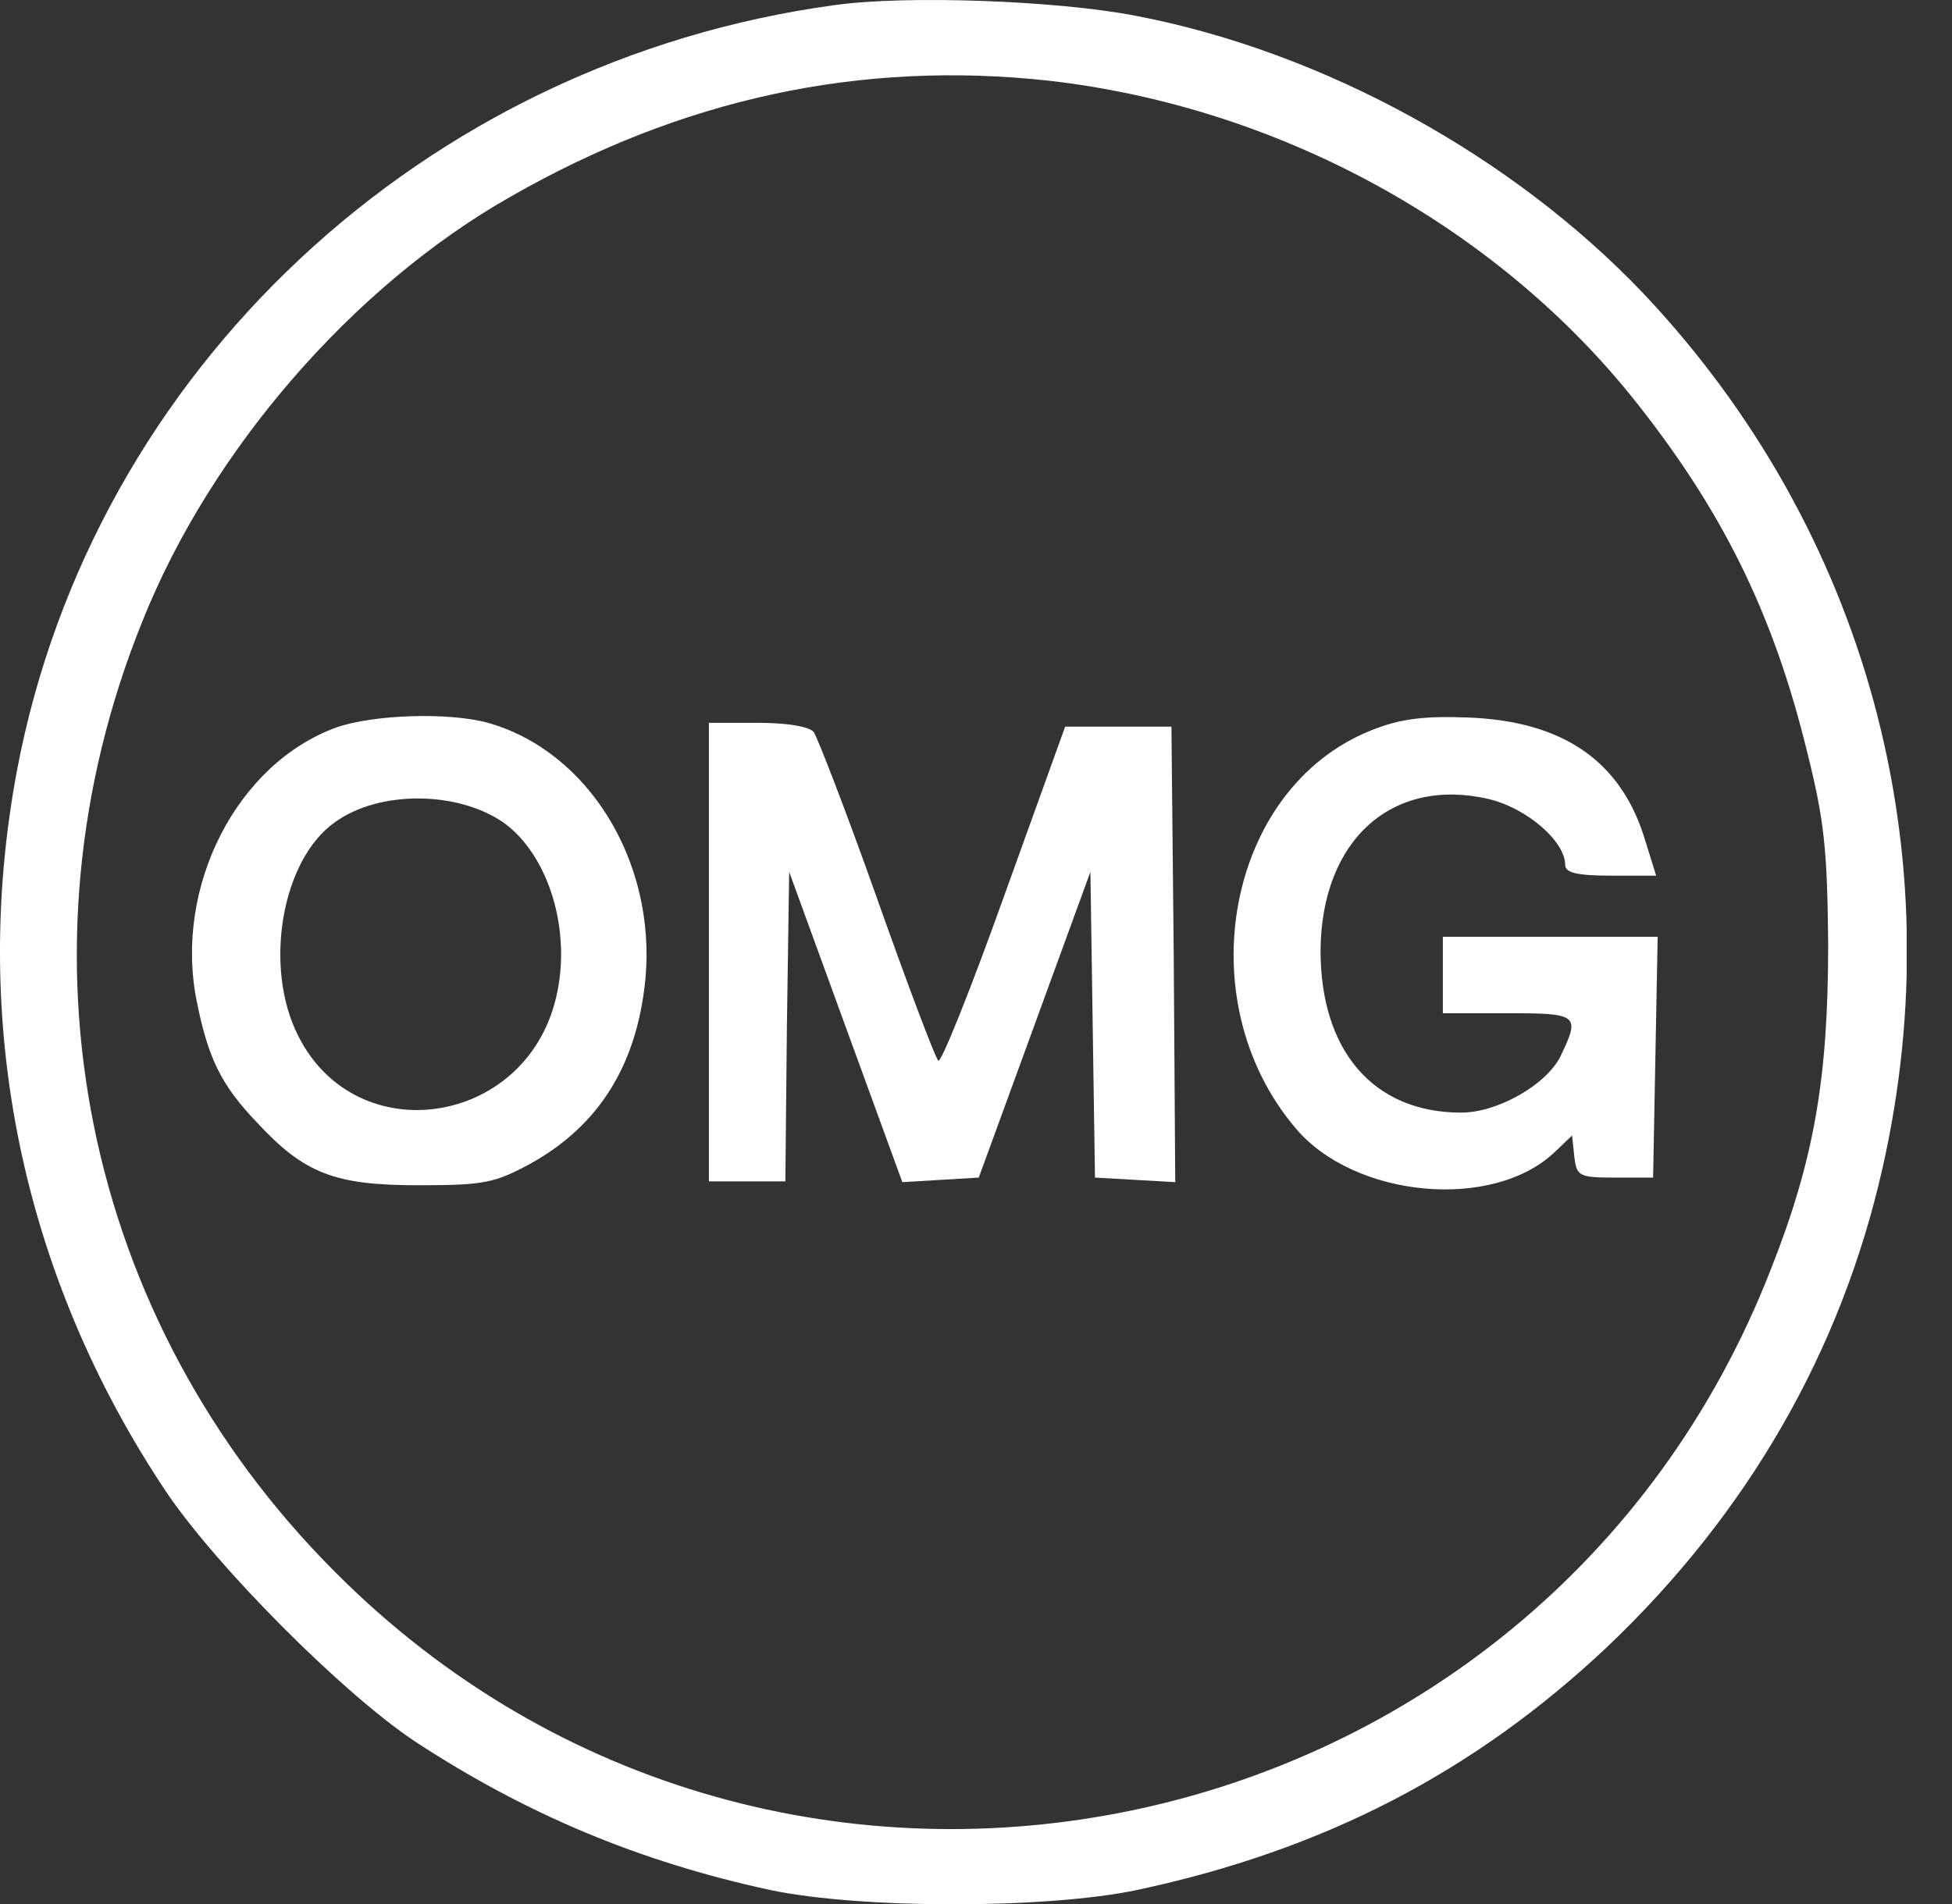 <svg width="41" height="40" viewBox="0 0 41 40" fill="none" xmlns="http://www.w3.org/2000/svg">
<rect x="0" y="0" width="41" height="40" fill="#333333" stroke="none"/>
<g clip-path="url(#clip0)">
<path d="M17.54 0.106C8.901 1.278 1.948 7.782 0.358 16.18C-0.638 21.479 0.454 26.794 3.489 31.339C4.549 32.912 7.199 35.578 8.724 36.59C11.053 38.115 13.429 39.111 16.175 39.705C18.07 40.106 21.988 40.106 23.883 39.705C27.801 38.87 30.964 37.232 33.758 34.598C36.713 31.788 38.672 28.384 39.539 24.546C41.048 17.898 39.202 11.138 34.529 6.176C31.783 3.286 27.801 1.086 23.851 0.331C22.197 0.01 19.033 -0.103 17.54 0.106ZM22.036 1.696C26.805 2.242 31.317 4.683 34.256 8.312C36.151 10.672 37.243 12.856 37.965 15.827C38.319 17.24 38.383 17.882 38.399 19.841C38.399 22.635 38.11 24.354 37.195 26.666C32.361 39.078 16.384 42.435 7.022 33.009C1.739 27.71 0.181 20.002 2.992 13.049C4.421 9.468 7.407 6.016 10.715 4.137C14.328 2.065 18.086 1.262 22.036 1.696Z" fill="white"/>
<path d="M7.069 15.281C4.982 16.036 3.649 18.621 4.131 21.03C4.372 22.234 4.645 22.796 5.399 23.583C6.395 24.659 7.037 24.9 8.788 24.9C10.185 24.9 10.393 24.852 11.164 24.434C12.593 23.631 13.38 22.363 13.557 20.564C13.782 18.091 12.352 15.779 10.249 15.185C9.43 14.96 7.856 15.008 7.069 15.281ZM10.586 17.288C11.534 17.979 12.015 19.569 11.678 20.965C11.036 23.663 7.487 24.193 6.267 21.768C5.528 20.323 5.913 18.059 7.037 17.272C7.969 16.598 9.623 16.614 10.586 17.288Z" fill="white"/>
<path d="M28.797 15.345C25.778 16.549 24.927 20.997 27.207 23.695C28.443 25.172 31.366 25.445 32.666 24.193L33.02 23.855L33.068 24.305C33.116 24.707 33.164 24.739 33.919 24.739H34.722L34.77 22.201L34.818 19.68H32.554H30.306V20.483V21.286H31.671C33.148 21.286 33.196 21.318 32.779 22.186C32.49 22.78 31.462 23.374 30.691 23.374C28.845 23.374 27.737 22.073 27.737 19.97C27.753 17.641 29.246 16.308 31.285 16.79C32.072 16.983 32.875 17.673 32.875 18.171C32.875 18.332 33.116 18.396 33.839 18.396H34.786L34.561 17.673C34.063 15.987 32.827 15.136 30.788 15.072C29.889 15.04 29.391 15.104 28.797 15.345Z" fill="white"/>
<path d="M14.89 20.002V24.819H15.693H16.496L16.528 21.576L16.576 18.316L17.764 21.576L18.953 24.835L19.756 24.787L20.558 24.739L21.731 21.527L22.903 18.316L22.951 21.527L22.999 24.739L23.85 24.787L24.685 24.835L24.653 20.05L24.605 15.265H23.497H22.373L21.088 18.83C20.382 20.805 19.756 22.362 19.707 22.282C19.643 22.218 19.065 20.692 18.423 18.878C17.78 17.063 17.17 15.49 17.09 15.377C16.994 15.265 16.544 15.185 15.918 15.185H14.89V20.002Z" fill="white"/>
</g>
<defs>
<clipPath id="clip0">
<rect width="40.048" height="40" fill="white"/>
</clipPath>
</defs>
</svg>
